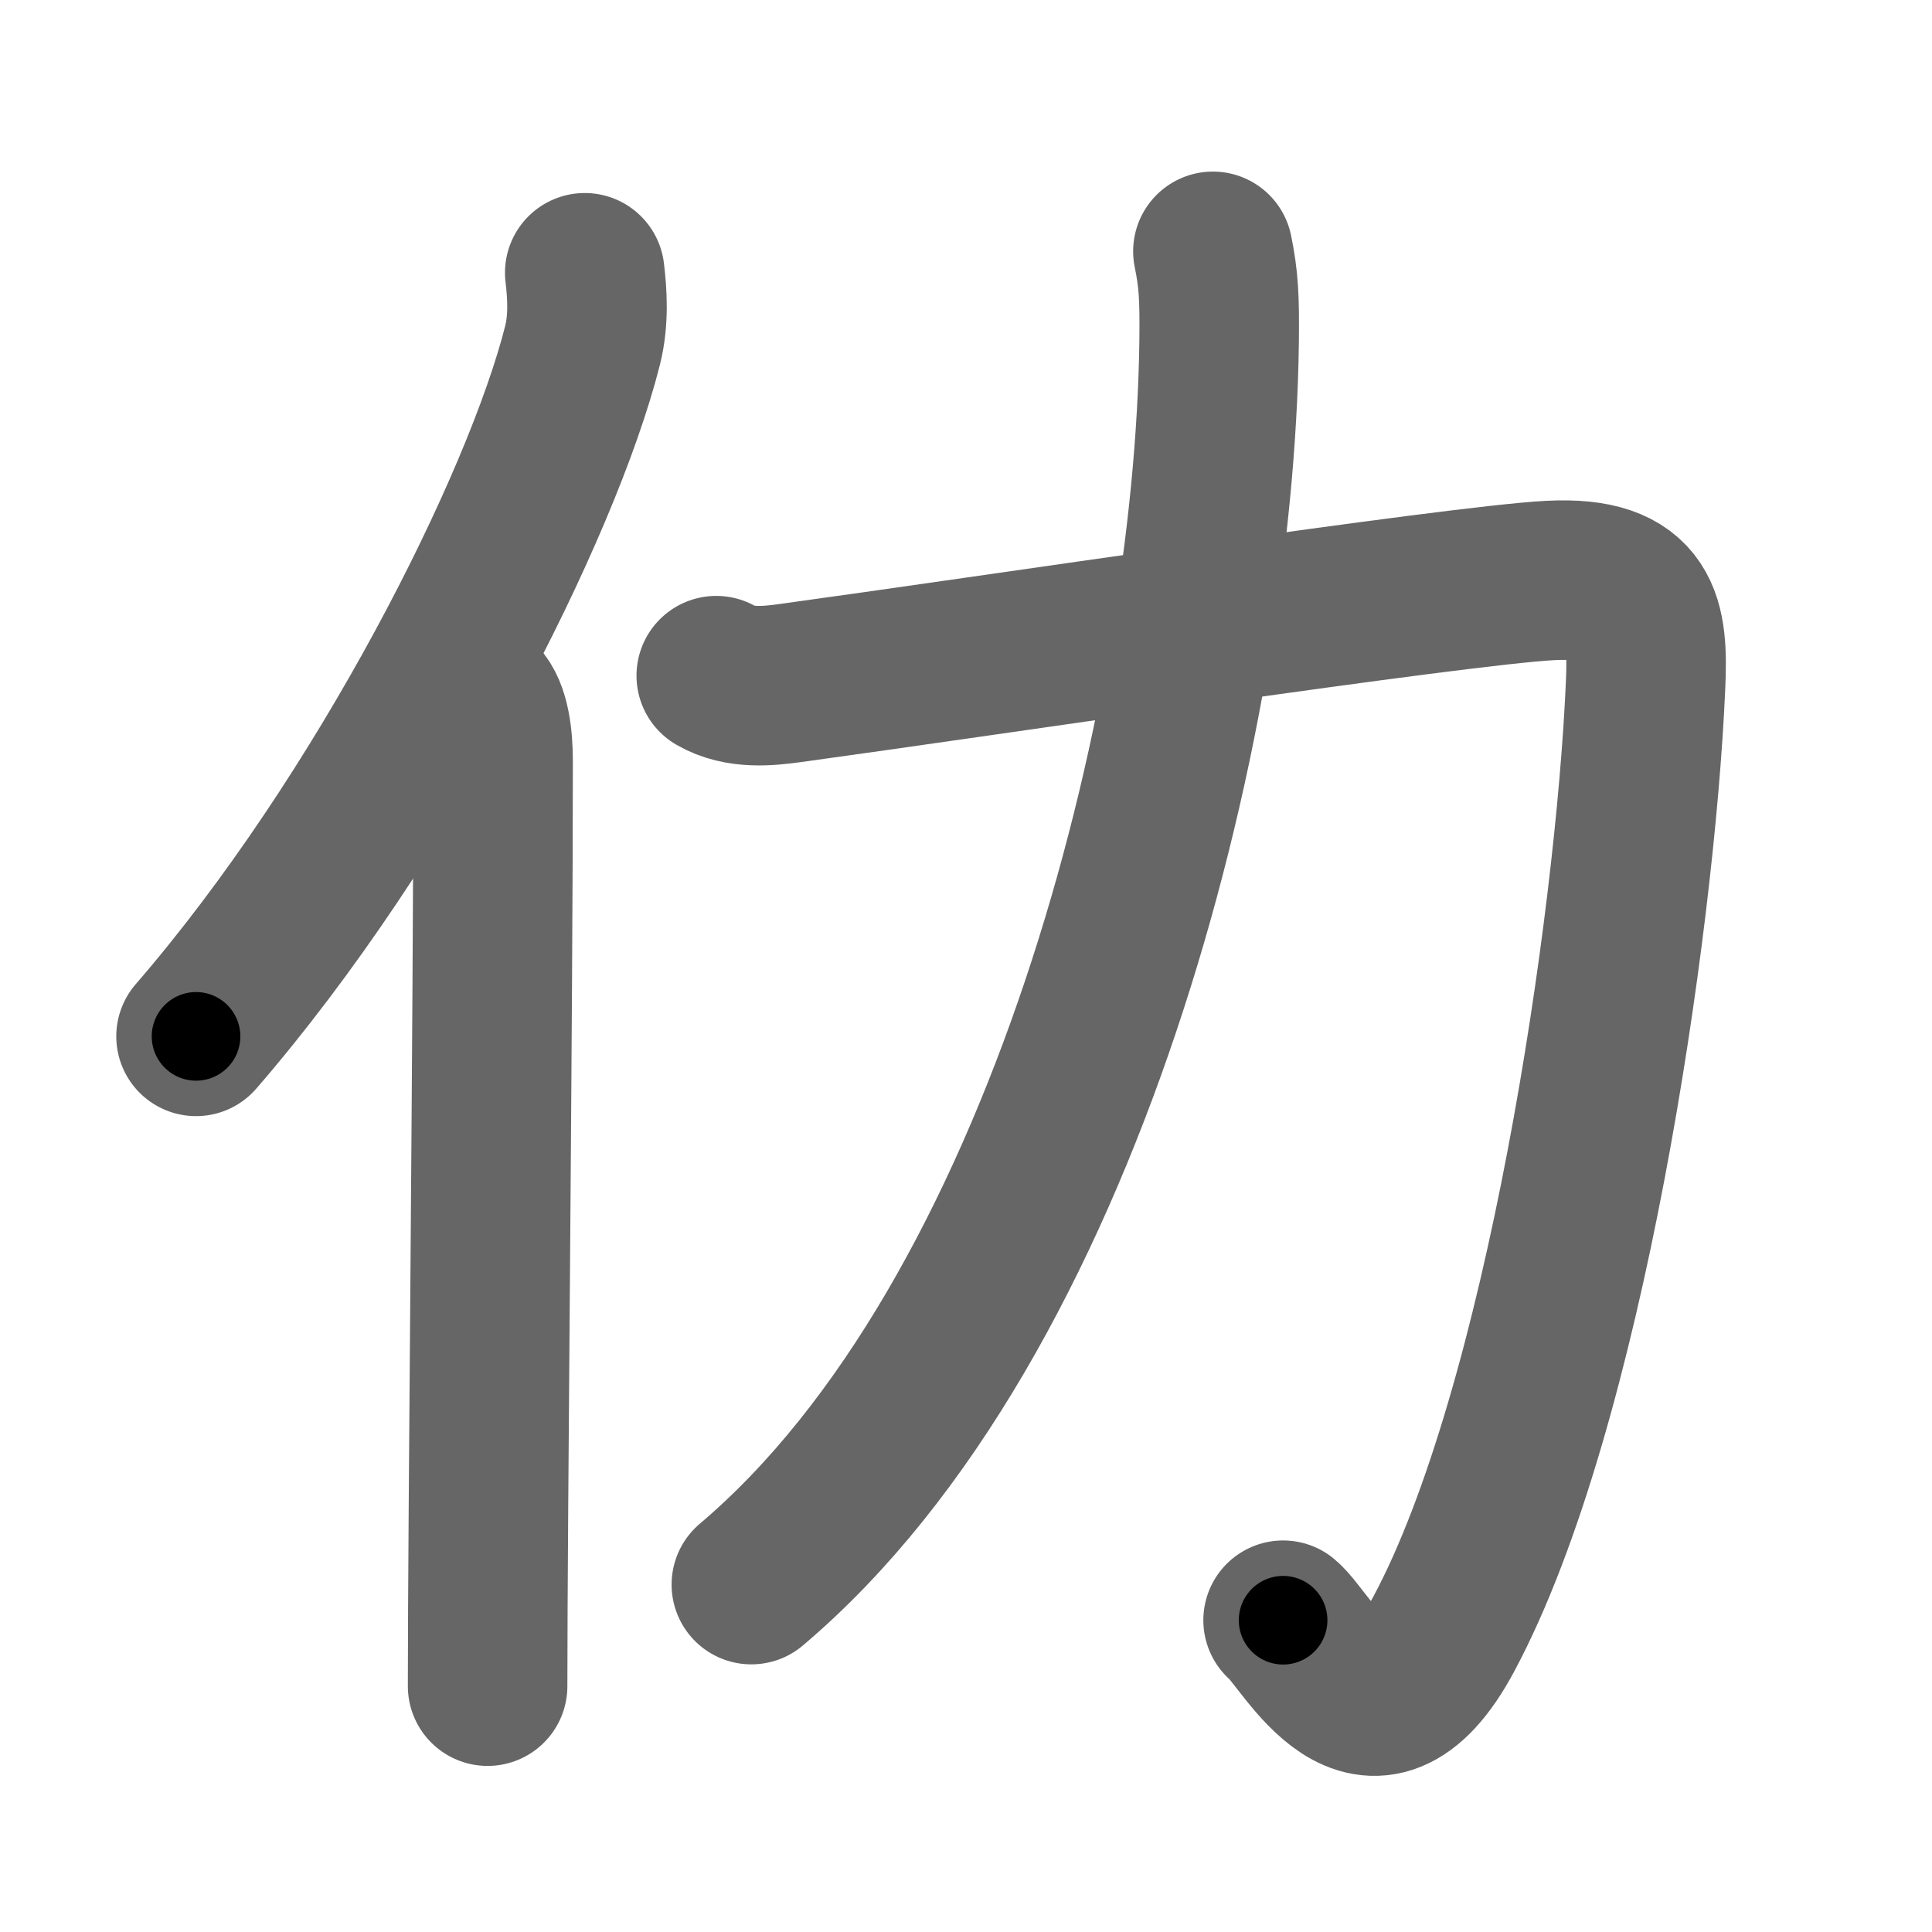 <svg xmlns="http://www.w3.org/2000/svg" width="109" height="109" viewBox="0 0 109 109" id="4ec2"><g fill="none" stroke="#666" stroke-width="9" stroke-linecap="round" stroke-linejoin="round"><g><g><path d="M32.99,15.39c0.14,1.17,0.24,2.64-0.12,4.08c-2.29,9.09-11.14,26.67-21.81,39" /><path d="M27.01,39.5c0.63,0.65,0.81,2.1,0.81,3.45c0,13.9-0.31,42.84-0.31,52.18" /></g><g><path d="M40.41,38.12c1.32,0.77,2.97,0.58,4.15,0.42c11.09-1.52,37.59-5.51,42.89-5.79c5.27-0.28,5.55,2.31,5.39,5.91c-0.59,13.59-4.59,40.84-11.38,53.52c-4.17,7.79-7.7,0.35-9.07-0.77" /><path d="M68.43,14.18c0.32,1.57,0.38,2.56,0.35,5.12C68.5,40.75,60,74.5,42.39,89.4" /></g></g></g><g fill="none" stroke="#000" stroke-width="5" stroke-linecap="round" stroke-linejoin="round"><g><g><path d="M32.99,15.39c0.14,1.17,0.24,2.64-0.12,4.08c-2.29,9.09-11.14,26.67-21.81,39" stroke-dasharray="49.09" stroke-dashoffset="49.09"><animate id="0" attributeName="stroke-dashoffset" values="49.09;0" dur="0.49s" fill="freeze" begin="0s;4ec2.click" /></path><path d="M27.01,39.5c0.63,0.65,0.81,2.1,0.81,3.45c0,13.9-0.31,42.84-0.31,52.18" stroke-dasharray="55.8" stroke-dashoffset="55.8"><animate attributeName="stroke-dashoffset" values="55.8" fill="freeze" begin="4ec2.click" /><animate id="1" attributeName="stroke-dashoffset" values="55.8;0" dur="0.56s" fill="freeze" begin="0.end" /></path></g><g><path d="M40.41,38.12c1.32,0.77,2.97,0.58,4.15,0.42c11.09-1.52,37.59-5.51,42.89-5.79c5.27-0.28,5.55,2.31,5.39,5.91c-0.59,13.59-4.59,40.84-11.38,53.52c-4.17,7.79-7.7,0.35-9.07-0.77" stroke-dasharray="124.7" stroke-dashoffset="124.7"><animate attributeName="stroke-dashoffset" values="124.7" fill="freeze" begin="4ec2.click" /><animate id="2" attributeName="stroke-dashoffset" values="124.7;0" dur="0.94s" fill="freeze" begin="1.end" /></path><path d="M68.43,14.18c0.32,1.57,0.38,2.56,0.35,5.12C68.5,40.75,60,74.5,42.39,89.4" stroke-dasharray="81.92" stroke-dashoffset="81.92"><animate attributeName="stroke-dashoffset" values="81.92" fill="freeze" begin="4ec2.click" /><animate id="3" attributeName="stroke-dashoffset" values="81.92;0" dur="0.62s" fill="freeze" begin="2.end" /></path></g></g></g></svg>